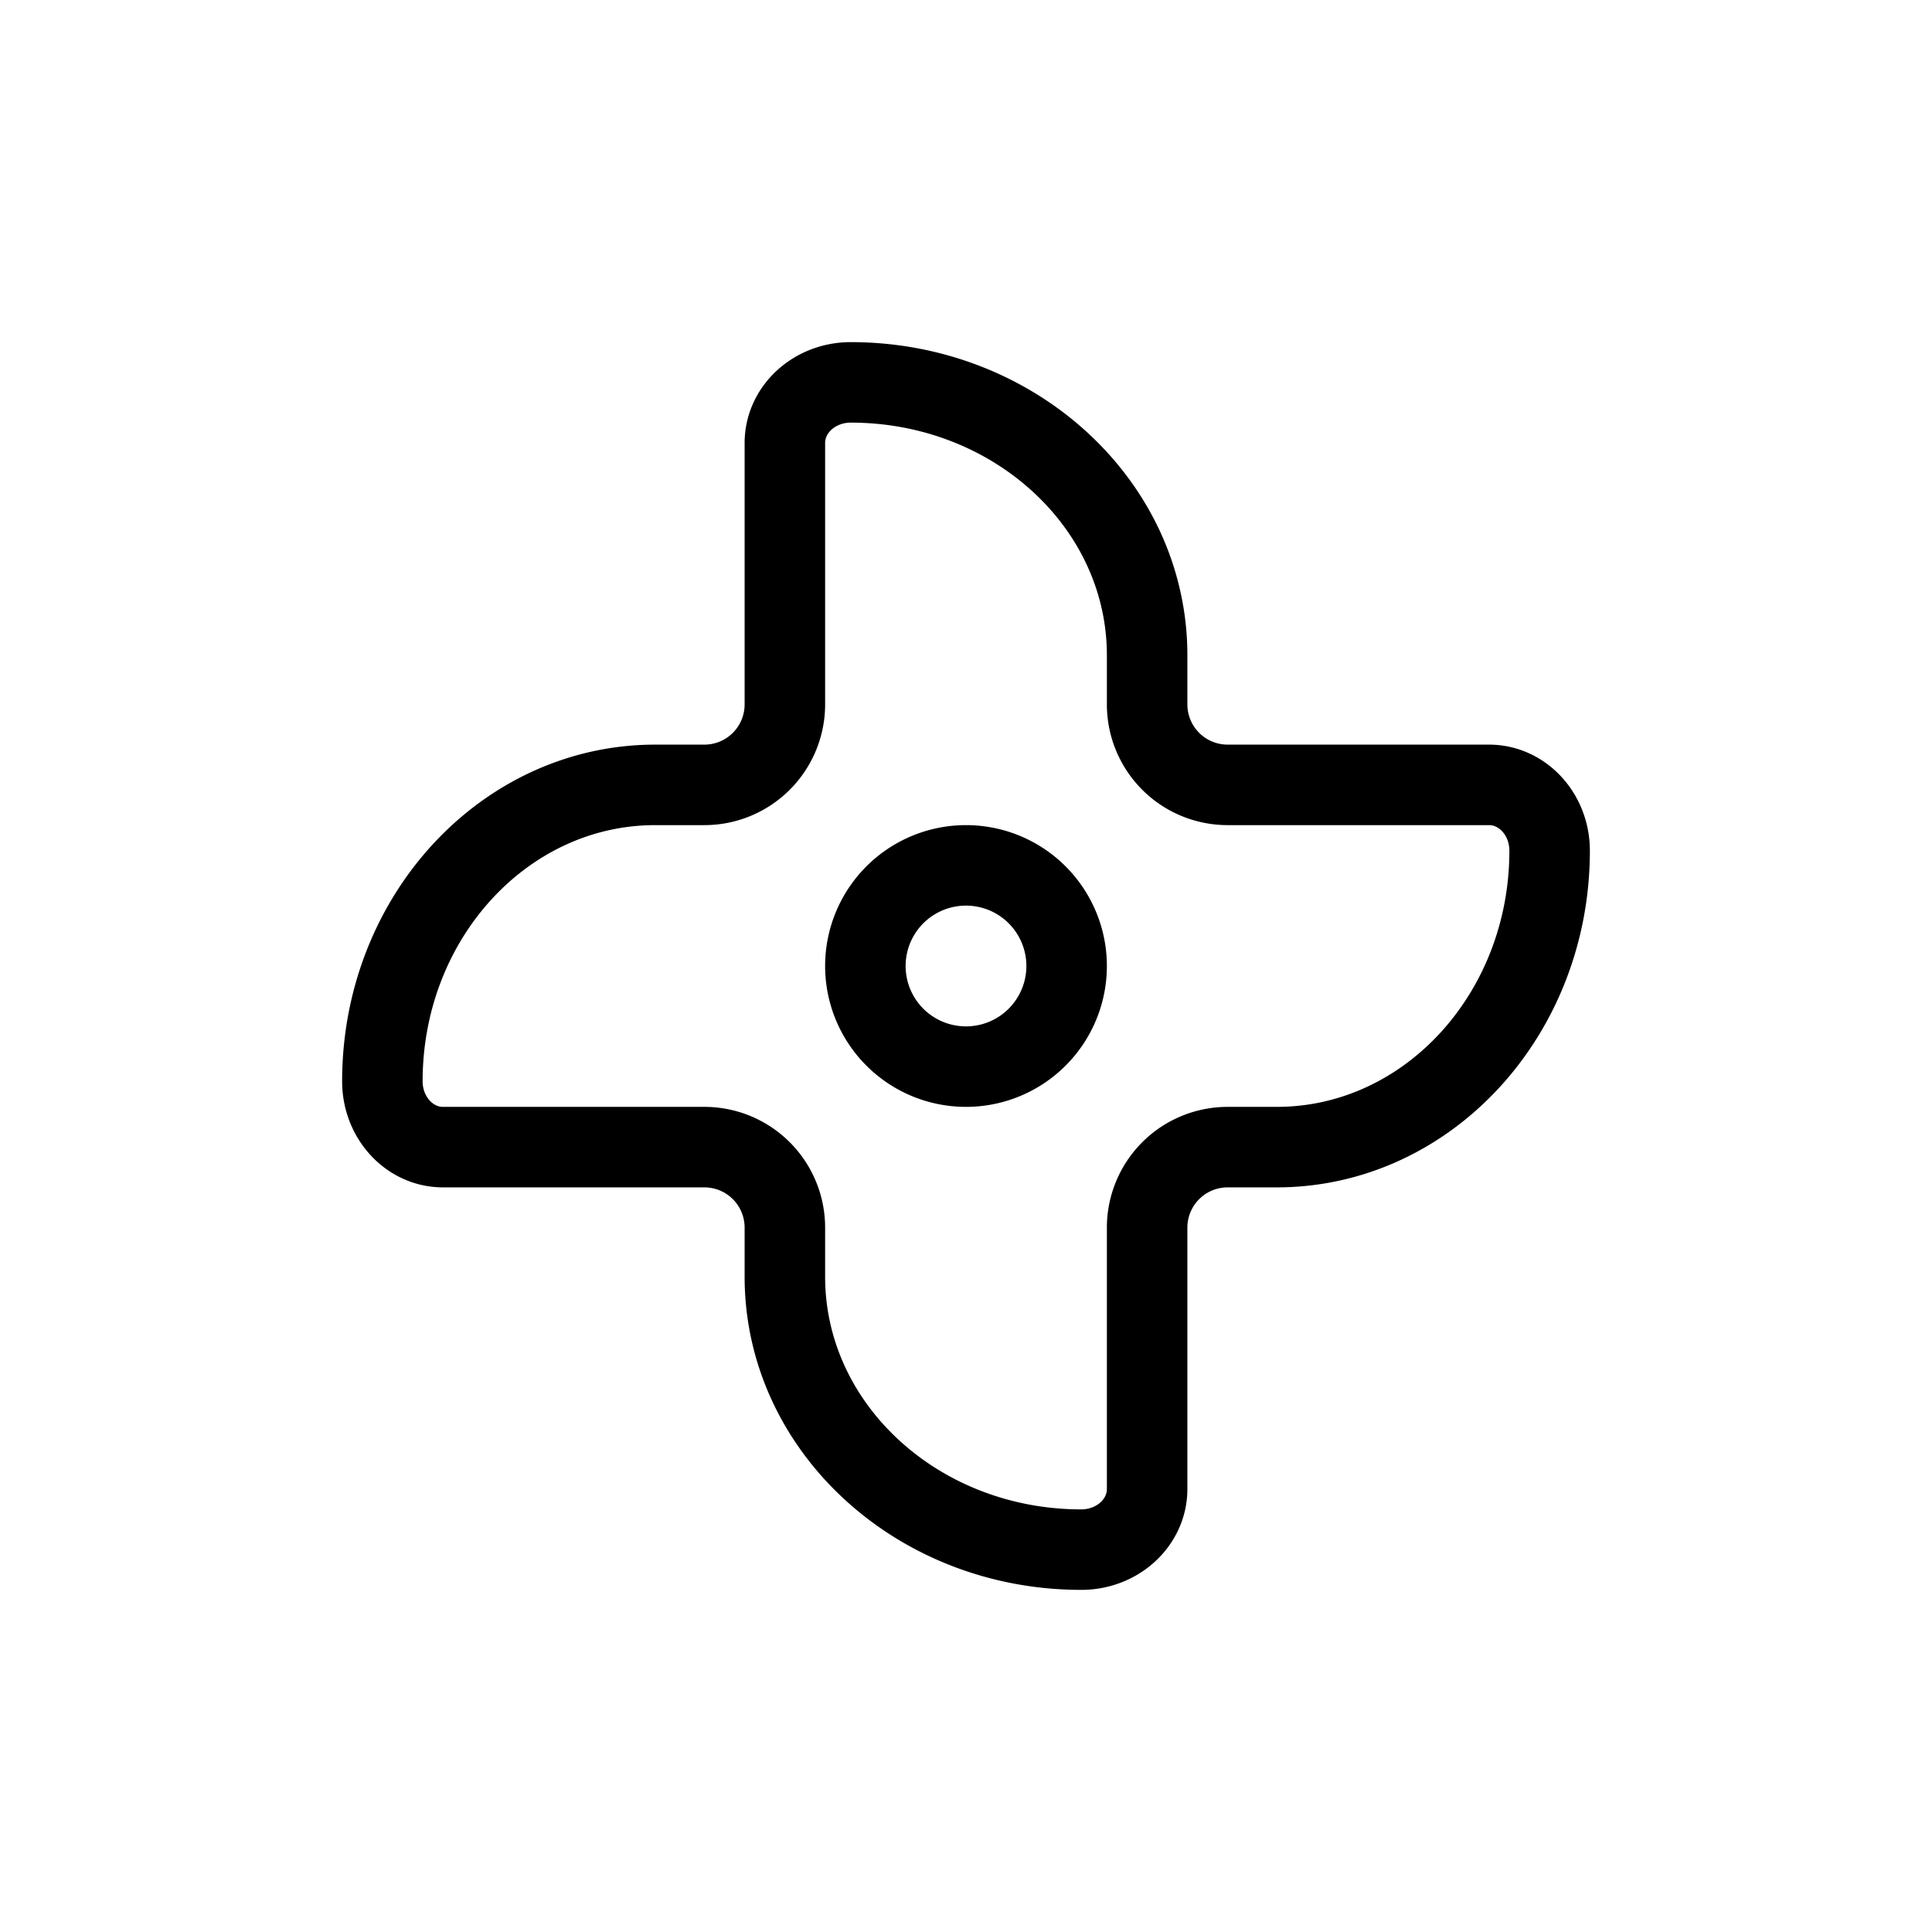 <svg xmlns="http://www.w3.org/2000/svg" width="24" height="24" fill="none" viewBox="0 0 24 24">
  <path stroke="currentColor" stroke-linecap="round" stroke-linejoin="round" d="M9.75 5.503c0-.416.366-.753.818-.753 2.034 0 3.682 1.518 3.682 3.39v.61a1 1 0 0 0 1 1h3.247c.416 0 .753.366.753.818 0 2.034-1.518 3.682-3.39 3.682h-.61a1 1 0 0 0-1 1v3.247c0 .416-.366.753-.818.753-2.034 0-3.682-1.518-3.682-3.39v-.61a1 1 0 0 0-1-1H5.503c-.416 0-.753-.366-.753-.818 0-2.034 1.518-3.682 3.39-3.682h.61a1 1 0 0 0 1-1V5.503Z"/>
  <path stroke="currentColor" stroke-linecap="round" stroke-linejoin="round" d="M13.25 12a1.25 1.25 0 1 1-2.5 0 1.25 1.25 0 0 1 2.5 0Z"/>
</svg>

